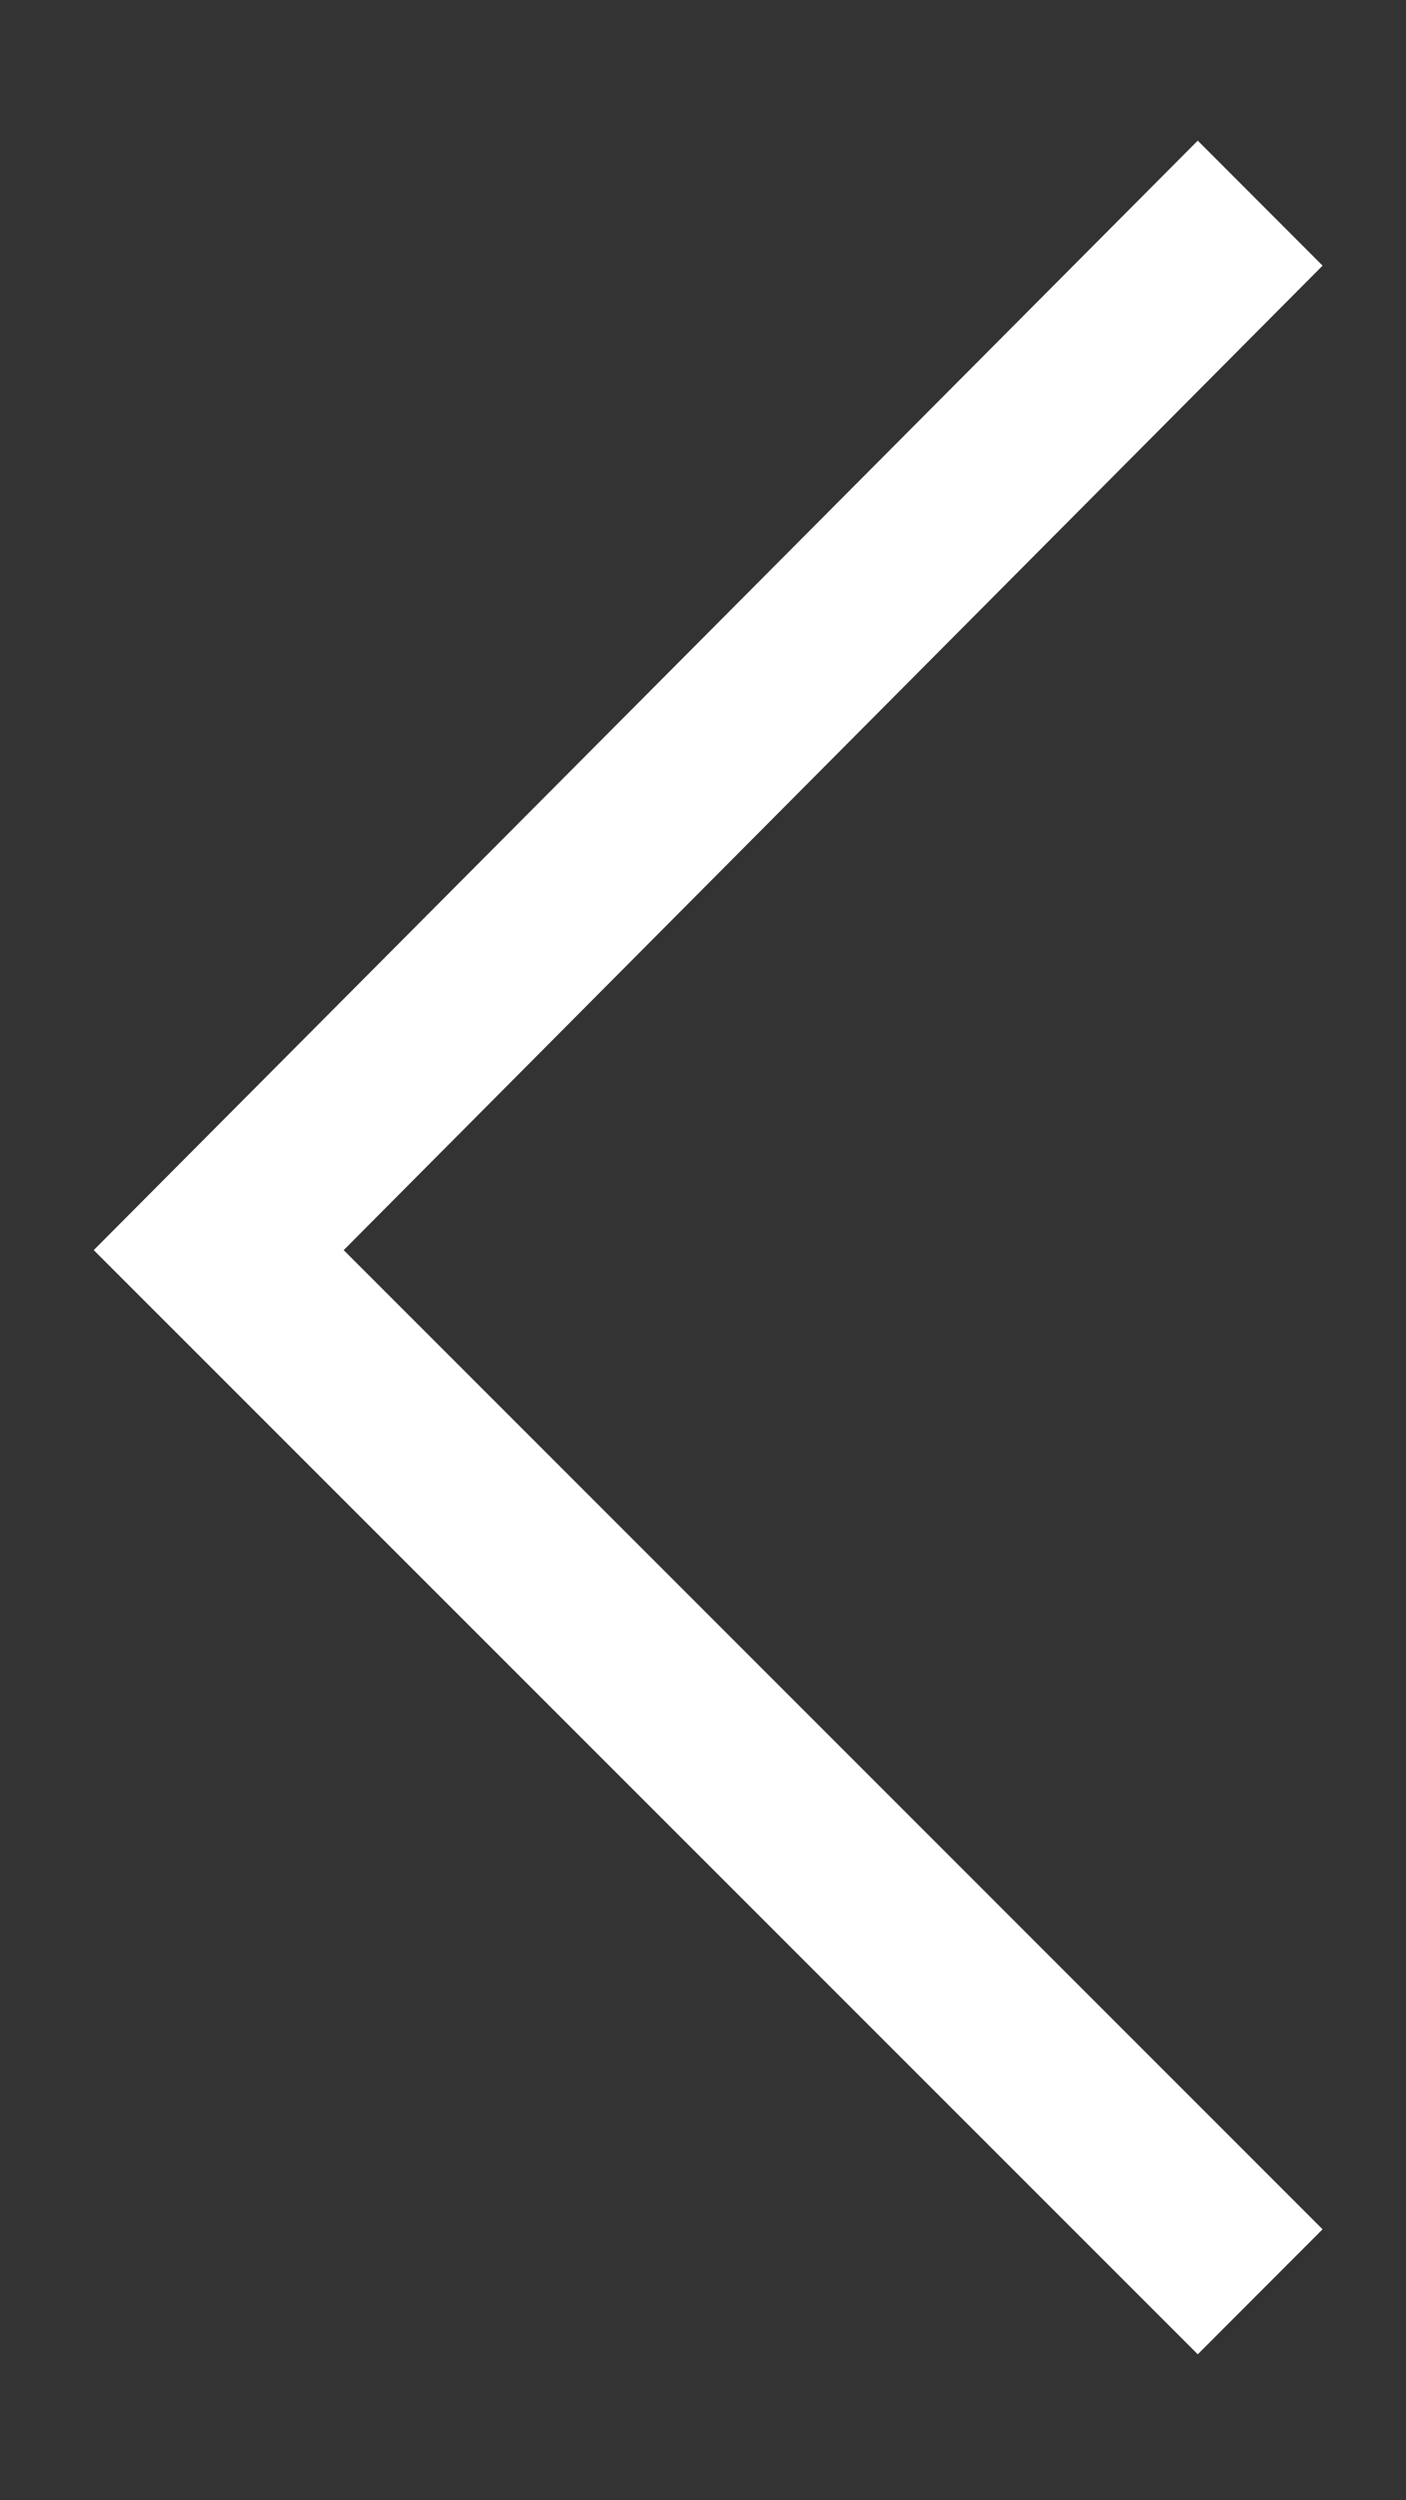 <svg width="9" height="16" viewBox="0 0 9 16" fill="none" xmlns="http://www.w3.org/2000/svg">
<rect x="0" y="0" width="9" height="16" fill="#333333" stroke="none"/>
<path d="M7.667 15.066L0.6 8L7.667 0.9L8.466 1.7L2.2 8L8.466 14.266L7.667 15.066Z" fill="white"/>
</svg>
